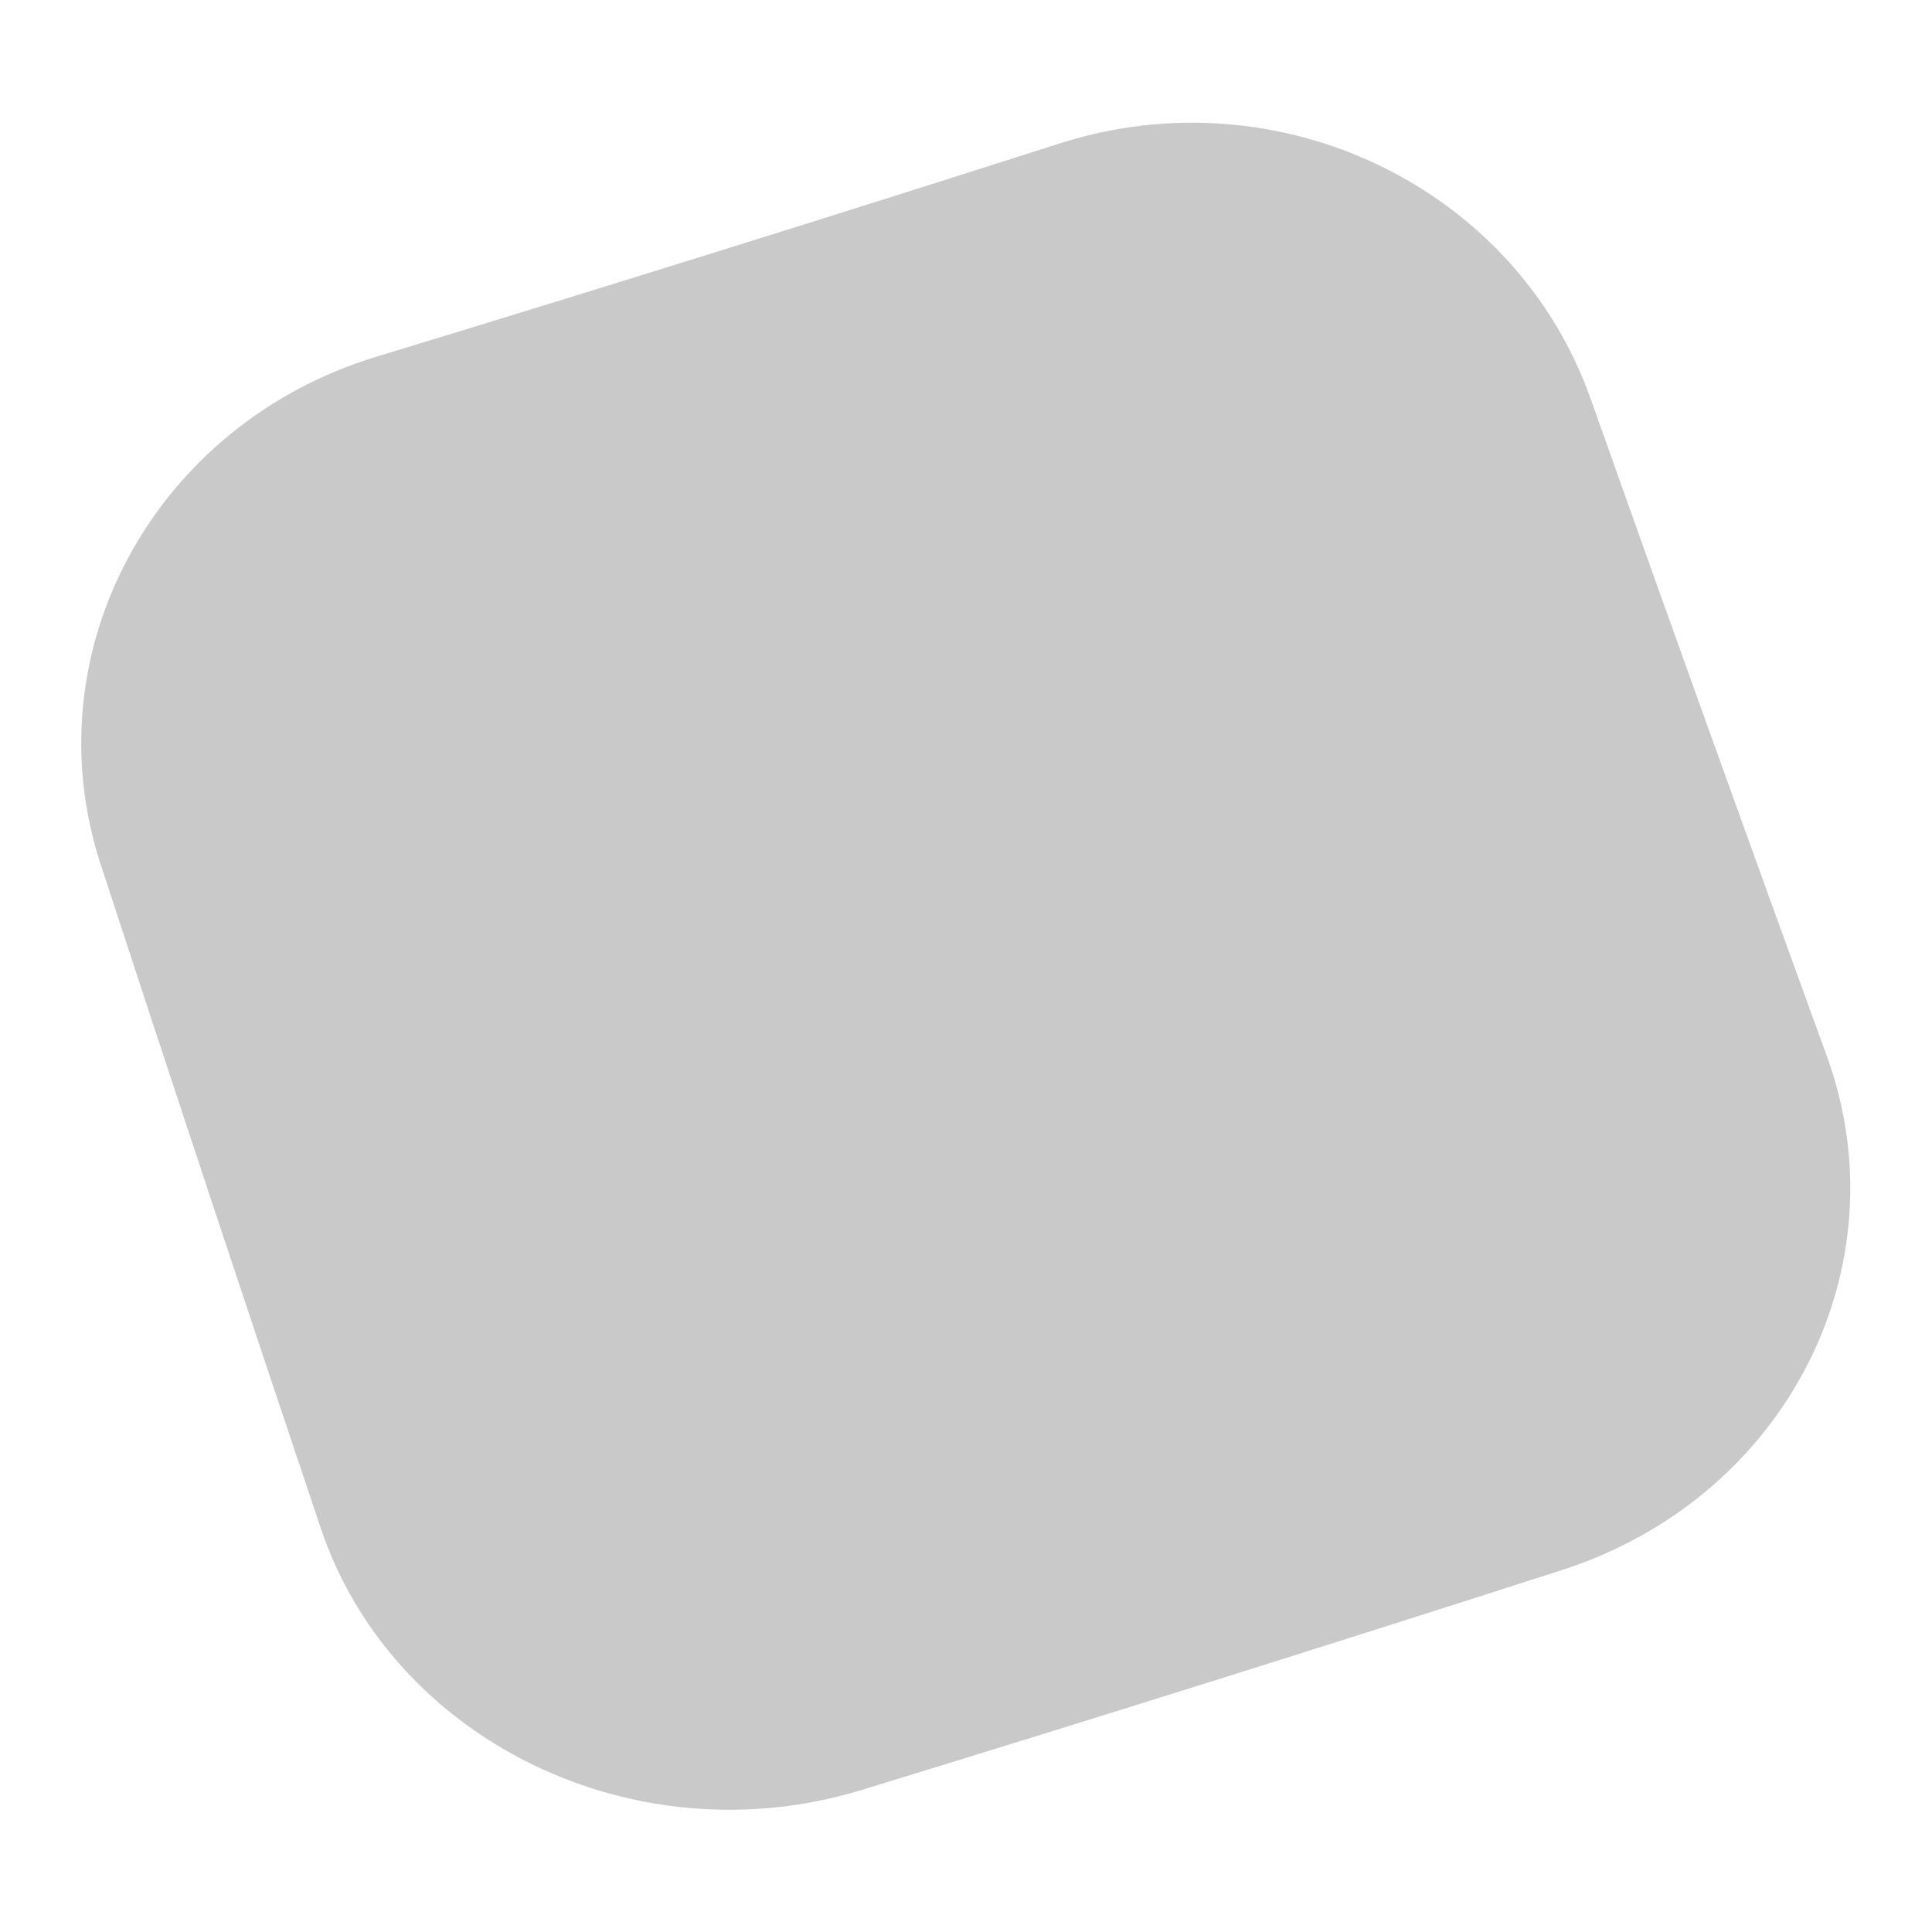 <?xml version="1.0" encoding="UTF-8" standalone="no"?>
<!-- Created with Inkscape (http://www.inkscape.org/) -->

<svg
   version="1.1"
   id="svg2"
   width="1440"
   height="1440"
   viewBox="0 0 1440 1440"
   sodipodi:docname="Shoorah_Shape_2.ai"
   xmlns:inkscape="http://www.inkscape.org/namespaces/inkscape"
   xmlns:sodipodi="http://sodipodi.sourceforge.net/DTD/sodipodi-0.dtd"
   xmlns="http://www.w3.org/2000/svg"
   xmlns:svg="http://www.w3.org/2000/svg">
  <defs
     id="defs6">
    <clipPath
       clipPathUnits="userSpaceOnUse"
       id="clipPath16">
      <path
         d="M 0,1080 H 1080 V 0 H 0 Z"
         id="path14" />
    </clipPath>
  </defs>
  <sodipodi:namedview
     id="namedview4"
     pagecolor="#ffffff"
     bordercolor="#000000"
     borderopacity="0.25"
     inkscape:showpageshadow="2"
     inkscape:pageopacity="0.0"
     inkscape:pagecheckerboard="0"
     inkscape:deskcolor="#d1d1d1" />
  <g
     id="g8"
     inkscape:groupmode="layer"
     inkscape:label="Shoorah_Shape_2"
     transform="matrix(1.333,0,0,-1.333,0,1440)">
    <g
       id="g10">
      <g
         id="g12"
         clip-path="url(#clipPath16)">
        <g
           id="g18"
           transform="translate(873.251,202.354)">
          <path
             d="m 0,0 c -129.901,-41.799 -260.349,-82.769 -391.324,-122.891 -126.585,-38.821 -262.742,27.307 -302.694,146.674 -41.535,123.569 -82.562,247.232 -123.004,370.989 -38.915,119.536 30.661,246.083 154.079,283.642 127.961,38.953 255.412,78.736 382.297,119.329 C -158.283,836.885 -26.045,773.489 16.056,655.196 59.532,532.607 103.536,410.131 148.086,287.75 191.223,169.684 125.604,40.404 0,0"
             style="fill:#c9c9c9;fill-opacity:1;fill-rule:nonzero;stroke:none"
             id="path20" />
        </g>
      </g>
    </g>
  </g>
</svg>
